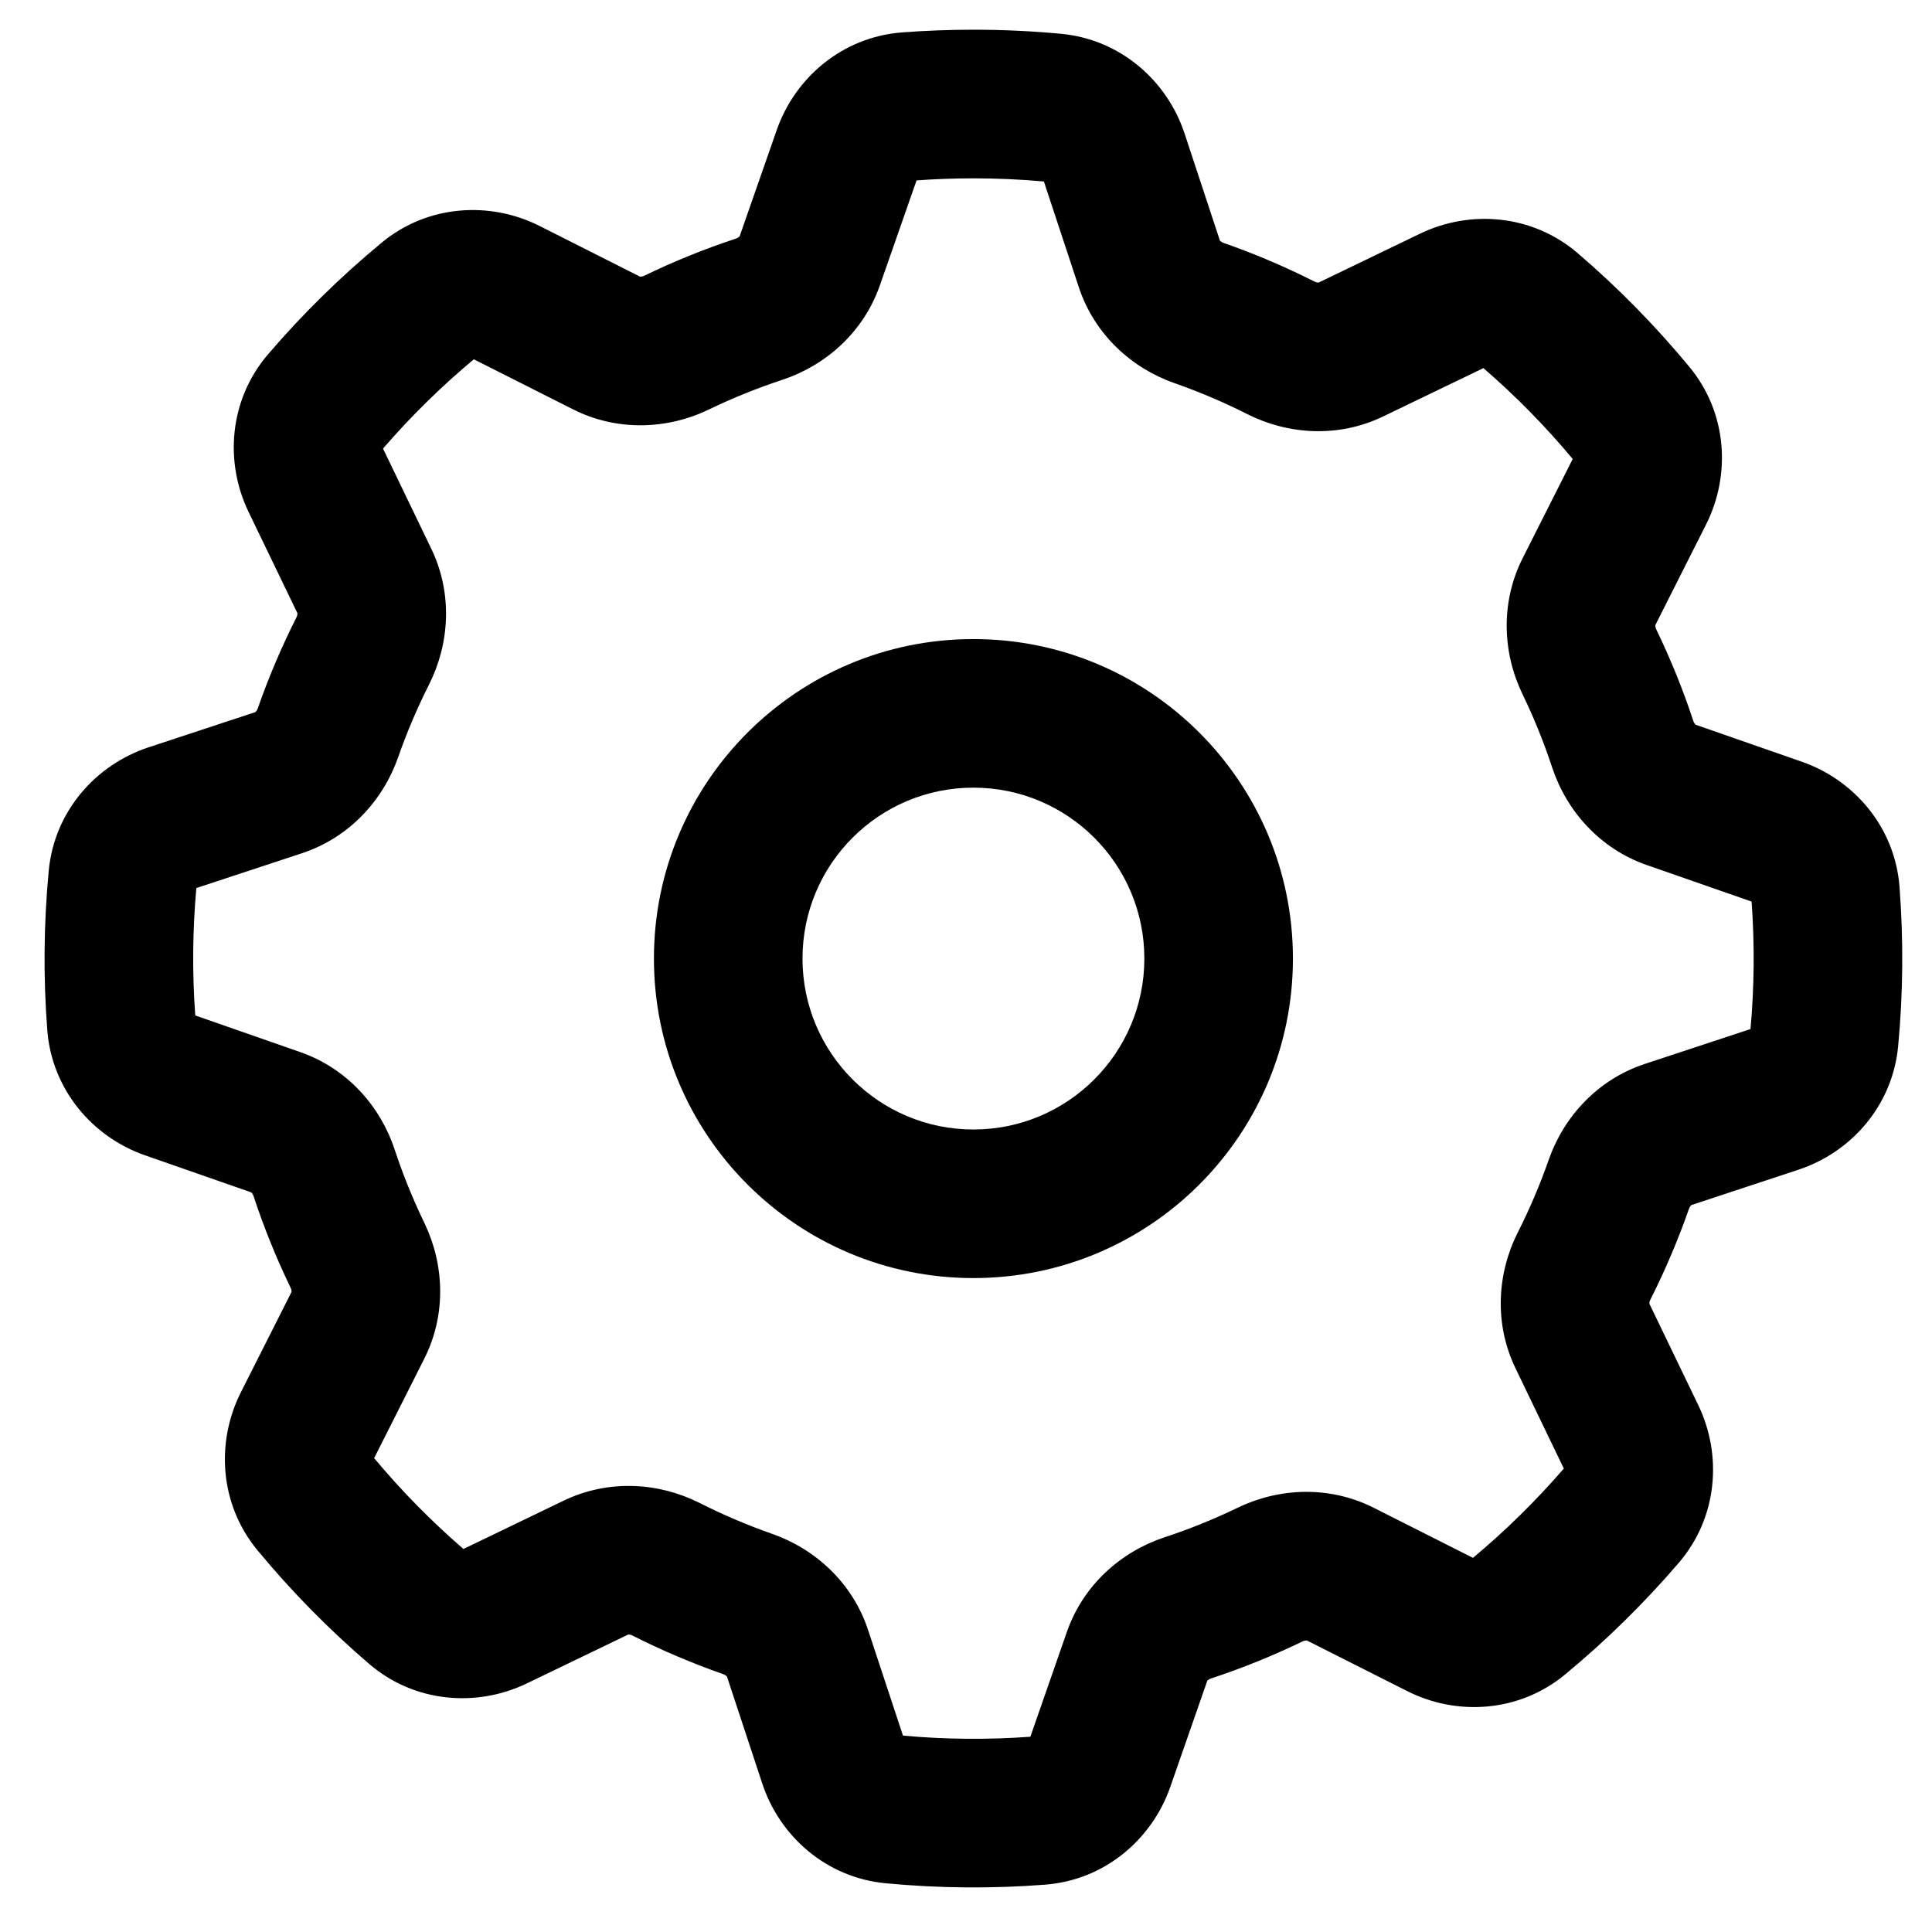 <svg width="32" height="32" viewBox="0 0 32 32" fill="none" xmlns="http://www.w3.org/2000/svg">
<path fill-rule="evenodd" clip-rule="evenodd" d="M16.123 13.046C14.559 13.046 13.292 14.313 13.292 15.877C13.292 17.44 14.559 18.708 16.123 18.708C17.686 18.708 18.954 17.44 18.954 15.877C18.954 14.313 17.686 13.046 16.123 13.046ZM10.831 15.877C10.831 12.954 13.2 10.585 16.123 10.585C19.046 10.585 21.415 12.954 21.415 15.877C21.415 18.8 19.046 21.169 16.123 21.169C13.2 21.169 10.831 18.8 10.831 15.877Z" fill="black"/>
<path fill-rule="evenodd" clip-rule="evenodd" d="M15.181 2.988L14.574 4.725C14.301 5.508 13.67 6.056 12.957 6.291C12.543 6.428 12.138 6.591 11.745 6.781C11.068 7.109 10.233 7.154 9.491 6.78L7.848 5.951C7.308 6.402 6.804 6.897 6.344 7.43L7.143 9.088C7.504 9.836 7.444 10.67 7.105 11.341C6.91 11.728 6.738 12.13 6.594 12.544C6.346 13.252 5.788 13.872 5.002 14.132L3.252 14.709C3.189 15.411 3.183 16.116 3.234 16.819L4.973 17.426C5.754 17.698 6.302 18.328 6.537 19.041C6.674 19.456 6.839 19.862 7.029 20.256C7.356 20.933 7.4 21.767 7.026 22.507L6.197 24.151C6.648 24.692 7.143 25.195 7.676 25.656L9.335 24.856C10.082 24.496 10.915 24.555 11.586 24.893C11.976 25.09 12.379 25.262 12.791 25.406C13.499 25.654 14.119 26.212 14.378 26.997L14.956 28.747C15.658 28.811 16.363 28.817 17.066 28.766L17.671 27.029C17.944 26.246 18.575 25.698 19.289 25.462C19.703 25.326 20.108 25.162 20.501 24.972C21.178 24.645 22.013 24.6 22.754 24.974L24.397 25.803C24.938 25.351 25.441 24.857 25.902 24.324L25.102 22.664C24.742 21.918 24.8 21.085 25.139 20.414C25.336 20.024 25.508 19.621 25.652 19.208C25.9 18.5 26.458 17.881 27.243 17.622L28.994 17.044C29.057 16.342 29.063 15.636 29.012 14.933L27.276 14.328C26.492 14.055 25.944 13.424 25.708 12.71C25.571 12.294 25.407 11.889 25.218 11.499C24.89 10.822 24.846 9.986 25.22 9.245L26.049 7.602C25.598 7.061 25.103 6.558 24.57 6.097L22.911 6.897C22.164 7.258 21.33 7.198 20.659 6.859C20.272 6.663 19.87 6.492 19.456 6.347C18.747 6.1 18.127 5.542 17.868 4.755L17.29 3.006C16.906 2.971 16.516 2.954 16.123 2.954L16.122 2.954C15.808 2.954 15.494 2.965 15.181 2.988ZM3.21 16.81C3.21 16.81 3.21 16.81 3.21 16.811L3.21 16.81ZM6.333 7.407C6.333 7.407 6.333 7.407 6.333 7.407L6.333 7.407ZM15.189 2.964C15.189 2.964 15.189 2.964 15.189 2.964L15.189 2.964ZM16.123 0.492C15.727 0.492 15.332 0.507 14.938 0.537C13.95 0.613 13.167 1.288 12.865 2.154L12.251 3.913C12.25 3.914 12.248 3.917 12.243 3.921C12.233 3.931 12.214 3.944 12.186 3.953C11.669 4.124 11.163 4.328 10.673 4.566C10.646 4.578 10.624 4.582 10.61 4.582C10.604 4.582 10.6 4.582 10.599 4.581L8.936 3.742C8.118 3.33 7.085 3.387 6.322 4.019C5.642 4.581 5.012 5.2 4.439 5.869C3.794 6.622 3.718 7.652 4.116 8.477L4.926 10.156C4.926 10.158 4.926 10.161 4.926 10.167C4.926 10.181 4.922 10.204 4.908 10.23C4.664 10.714 4.45 11.215 4.27 11.732C4.26 11.759 4.247 11.778 4.237 11.787C4.233 11.792 4.23 11.794 4.229 11.795L2.458 12.379C1.588 12.666 0.899 13.437 0.807 14.424C0.724 15.301 0.716 16.183 0.783 17.061C0.859 18.05 1.535 18.833 2.4 19.135L4.16 19.749C4.162 19.75 4.164 19.752 4.169 19.757C4.178 19.767 4.191 19.785 4.2 19.813C4.371 20.33 4.575 20.836 4.812 21.326C4.825 21.353 4.829 21.375 4.829 21.389C4.829 21.395 4.828 21.398 4.828 21.4L3.988 23.064C3.576 23.882 3.633 24.914 4.265 25.678C4.827 26.357 5.446 26.987 6.116 27.561C6.868 28.206 7.898 28.281 8.723 27.884L10.403 27.074C10.405 27.073 10.408 27.073 10.414 27.073C10.428 27.073 10.45 27.077 10.476 27.09C10.962 27.336 11.464 27.549 11.978 27.729C12.005 27.739 12.024 27.752 12.034 27.762C12.038 27.766 12.04 27.769 12.041 27.77L12.626 29.542C12.913 30.412 13.683 31.1 14.67 31.193C15.547 31.276 16.43 31.284 17.309 31.216C18.298 31.141 19.081 30.464 19.383 29.599L19.996 27.84C19.996 27.839 19.998 27.836 20.003 27.832C20.013 27.822 20.032 27.809 20.06 27.8C20.577 27.63 21.082 27.425 21.573 27.188C21.599 27.175 21.622 27.171 21.636 27.171C21.642 27.171 21.645 27.172 21.647 27.172L23.31 28.011C24.128 28.424 25.16 28.366 25.924 27.734C26.603 27.172 27.233 26.553 27.807 25.884C28.452 25.132 28.527 24.101 28.13 23.276L27.32 21.596C27.319 21.595 27.319 21.591 27.319 21.585C27.319 21.572 27.323 21.549 27.337 21.523C27.582 21.037 27.795 20.535 27.975 20.021C27.985 19.994 27.998 19.976 28.008 19.966C28.011 19.963 28.014 19.961 28.015 19.959C28.015 19.959 28.016 19.959 28.016 19.959L29.788 19.374C30.658 19.087 31.346 18.316 31.439 17.33C31.522 16.452 31.529 15.569 31.462 14.69C31.387 13.701 30.71 12.918 29.845 12.617L28.086 12.004C28.085 12.003 28.082 12.001 28.078 11.996C28.069 11.986 28.055 11.968 28.046 11.939C27.875 11.419 27.669 10.914 27.434 10.427C27.421 10.4 27.417 10.378 27.417 10.364C27.417 10.358 27.418 10.354 27.418 10.353L28.257 8.689C28.67 7.871 28.613 6.84 27.981 6.076C27.419 5.396 26.799 4.765 26.13 4.192C25.377 3.547 24.347 3.472 23.523 3.869L21.843 4.679C21.842 4.68 21.838 4.68 21.832 4.68C21.818 4.68 21.796 4.675 21.769 4.662C21.286 4.418 20.784 4.204 20.268 4.024C20.24 4.014 20.222 4.001 20.212 3.991C20.208 3.987 20.206 3.984 20.205 3.983L19.62 2.211C19.333 1.342 18.563 0.653 17.576 0.56C17.097 0.515 16.612 0.492 16.123 0.492M21.844 4.679C21.844 4.679 21.844 4.679 21.844 4.679L21.844 4.679ZM27.418 10.352C27.418 10.352 27.418 10.352 27.418 10.353L27.418 10.352Z" fill="black"/>
</svg>
